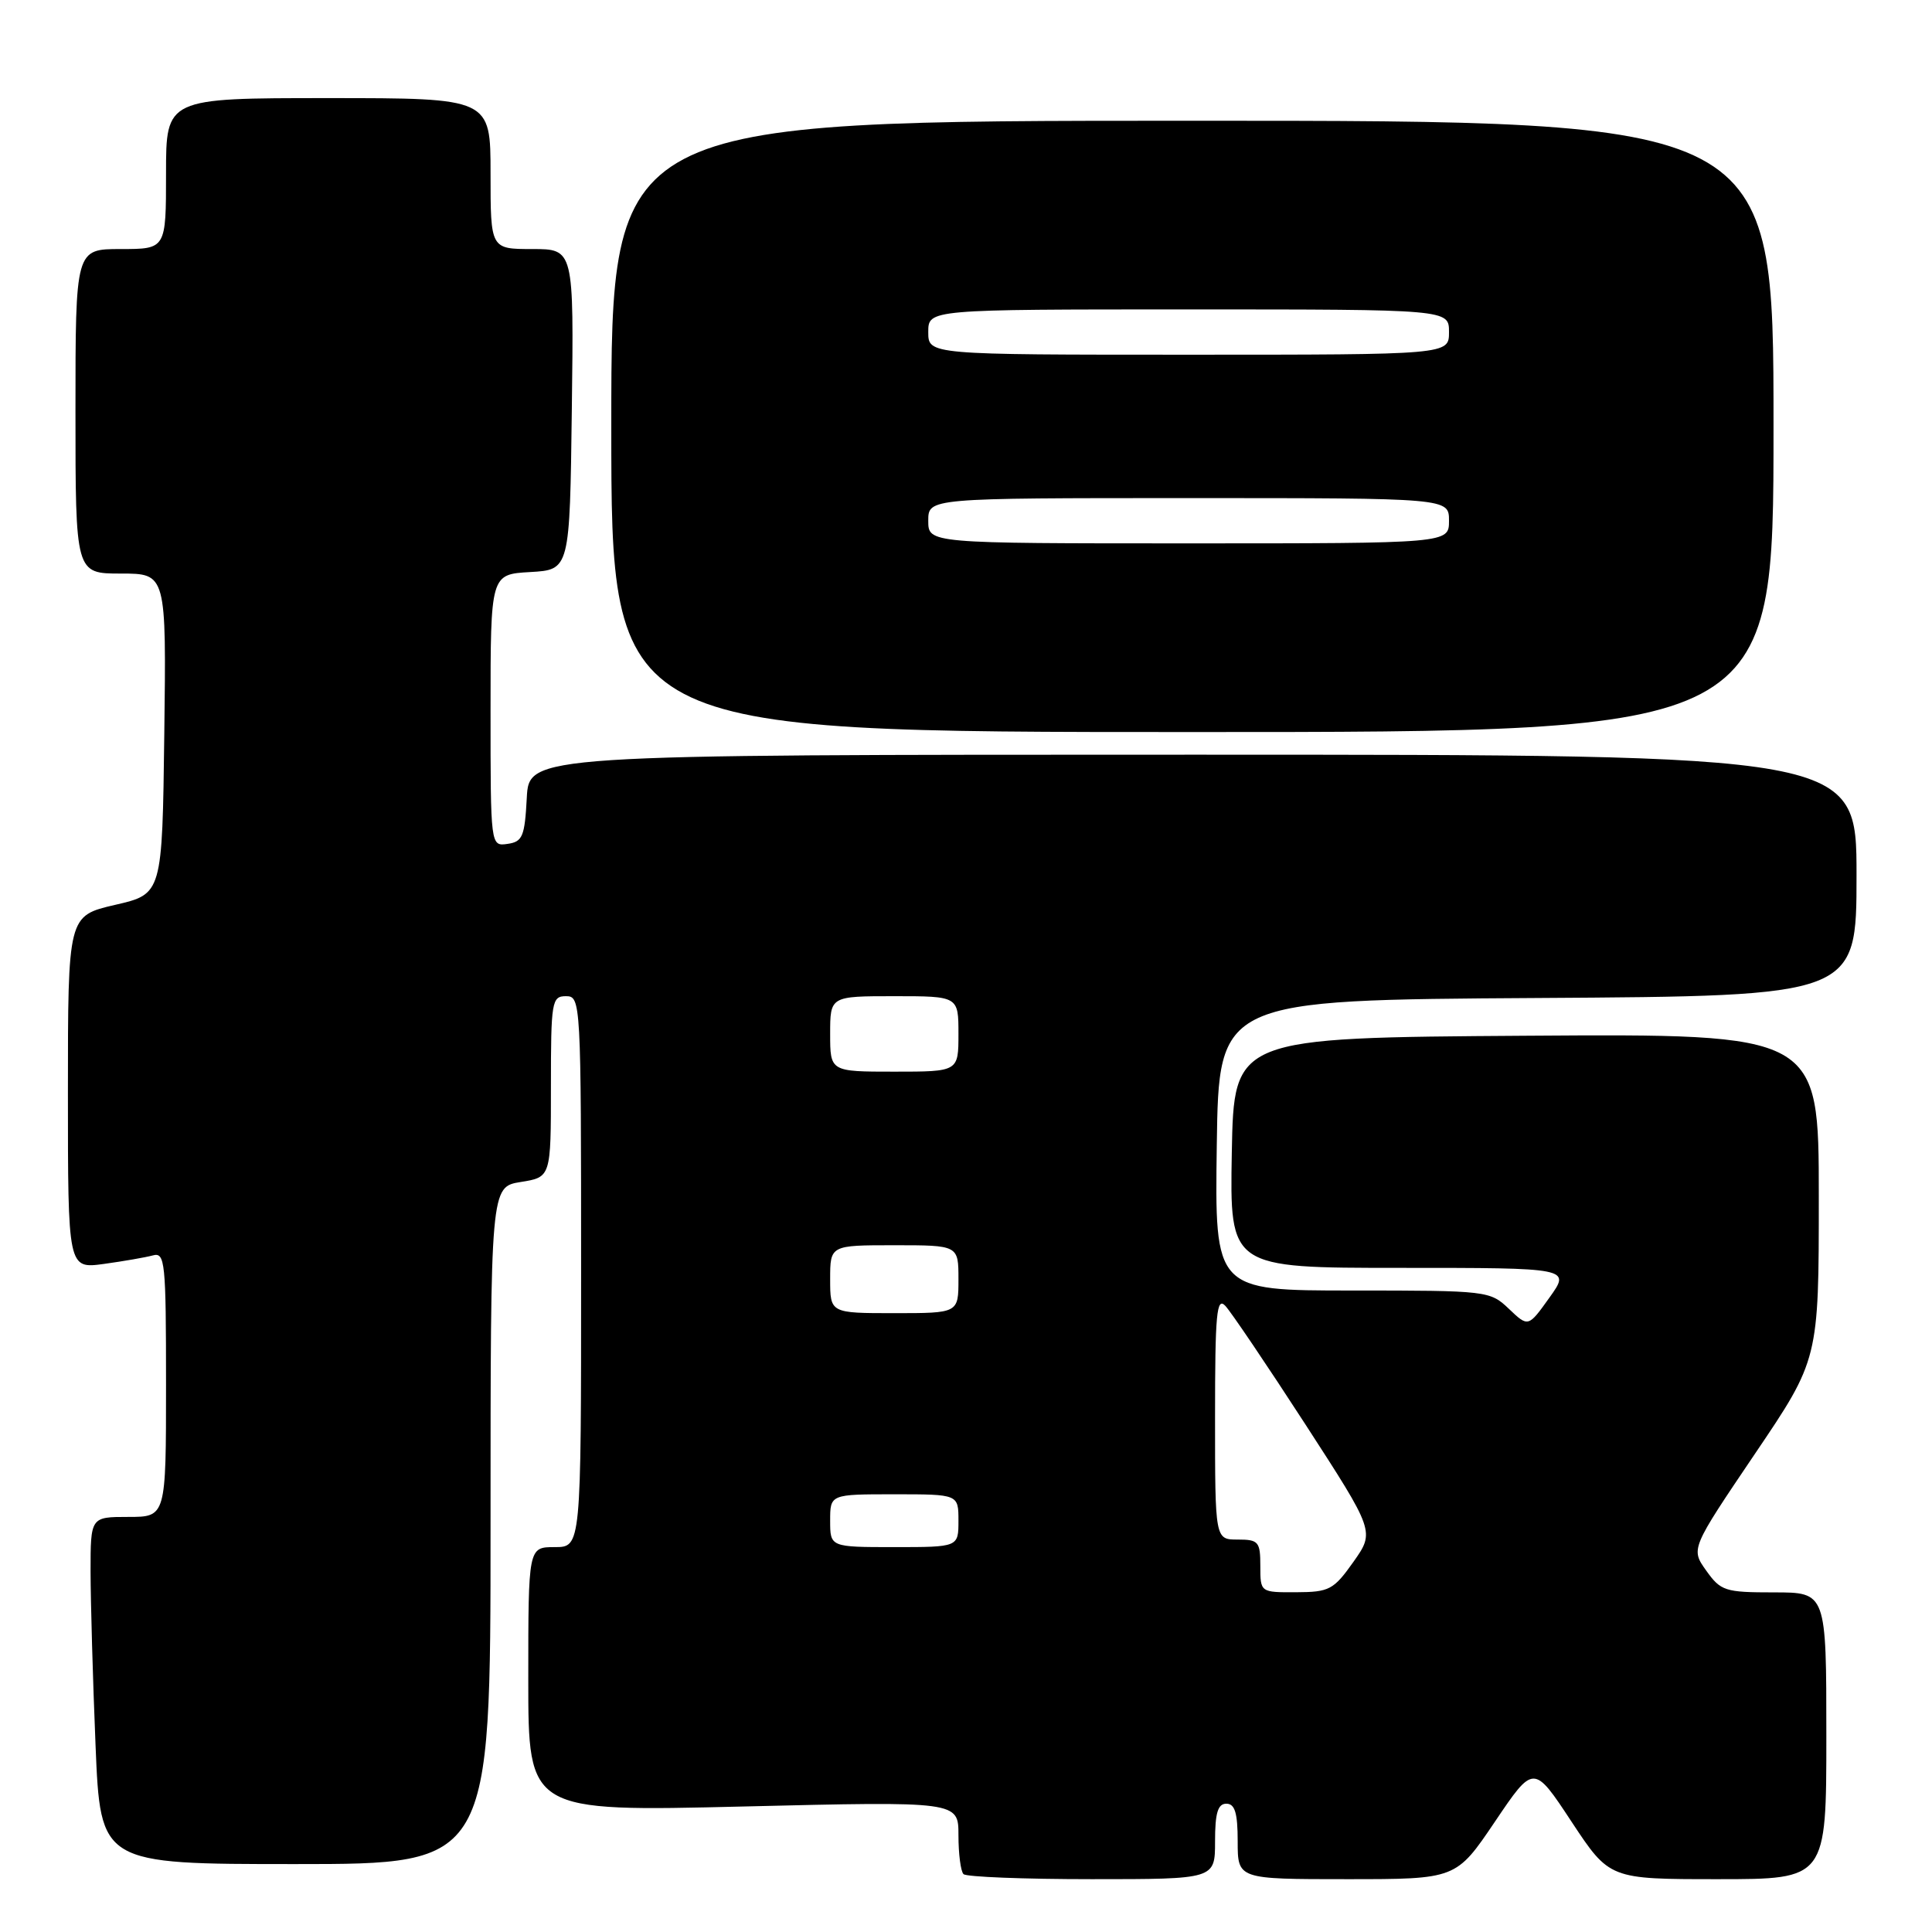 <?xml version="1.0" encoding="UTF-8" standalone="no"?>
<!DOCTYPE svg PUBLIC "-//W3C//DTD SVG 1.1//EN" "http://www.w3.org/Graphics/SVG/1.1/DTD/svg11.dtd" >
<svg xmlns="http://www.w3.org/2000/svg" xmlns:xlink="http://www.w3.org/1999/xlink" version="1.1" viewBox="0 0 256 256">
 <g >
 <path fill="currentColor"
d=" M 161.00 244.00 C 161.00 240.22 161.37 239.00 162.50 239.00 C 163.63 239.00 164.00 240.22 164.00 244.00 C 164.00 249.00 164.00 249.00 178.47 249.00 C 192.94 249.00 192.94 249.00 198.08 241.39 C 203.22 233.77 203.22 233.77 208.24 241.39 C 213.27 249.00 213.27 249.00 227.64 249.00 C 242.00 249.00 242.00 249.00 242.00 230.00 C 242.00 211.00 242.00 211.00 235.07 211.00 C 228.57 211.00 228.01 210.82 226.08 208.11 C 224.03 205.23 224.03 205.23 232.51 192.68 C 241.00 180.13 241.00 180.13 241.00 158.56 C 241.00 136.98 241.00 136.98 202.25 137.24 C 163.50 137.50 163.50 137.50 163.22 152.75 C 162.95 168.00 162.95 168.00 185.54 168.00 C 208.13 168.00 208.13 168.00 205.31 171.94 C 202.50 175.87 202.50 175.87 199.95 173.44 C 197.43 171.04 197.11 171.00 179.17 171.00 C 160.96 171.00 160.96 171.00 161.23 151.75 C 161.50 132.50 161.50 132.50 203.75 132.24 C 246.00 131.98 246.00 131.98 246.00 115.99 C 246.00 100.00 246.00 100.00 158.05 100.00 C 70.10 100.00 70.10 100.00 69.80 105.75 C 69.53 110.84 69.24 111.54 67.25 111.82 C 65.00 112.14 65.00 112.14 65.00 94.12 C 65.00 76.10 65.00 76.10 70.25 75.80 C 75.50 75.50 75.50 75.50 75.77 54.25 C 76.04 33.00 76.04 33.00 70.52 33.00 C 65.00 33.00 65.00 33.00 65.00 23.00 C 65.00 13.00 65.00 13.00 43.50 13.00 C 22.00 13.00 22.00 13.00 22.00 23.00 C 22.00 33.00 22.00 33.00 16.00 33.00 C 10.00 33.00 10.00 33.00 10.00 54.50 C 10.00 76.00 10.00 76.00 16.02 76.00 C 22.04 76.00 22.04 76.00 21.77 97.23 C 21.50 118.46 21.50 118.46 15.25 119.90 C 9.00 121.35 9.00 121.35 9.00 144.74 C 9.00 168.12 9.00 168.12 13.75 167.48 C 16.36 167.12 19.29 166.61 20.25 166.35 C 21.87 165.90 22.00 167.18 22.00 183.43 C 22.00 201.00 22.00 201.00 17.00 201.00 C 12.00 201.00 12.00 201.00 12.00 208.25 C 12.01 212.24 12.30 222.59 12.66 231.25 C 13.31 247.00 13.31 247.00 39.16 247.00 C 65.00 247.00 65.00 247.00 65.00 202.13 C 65.00 157.26 65.00 157.26 69.00 156.62 C 73.00 155.98 73.00 155.98 73.00 143.99 C 73.00 132.67 73.11 132.00 75.00 132.00 C 76.96 132.00 77.00 132.67 77.00 168.50 C 77.00 205.00 77.00 205.00 73.50 205.00 C 70.00 205.00 70.00 205.00 70.00 222.53 C 70.00 240.06 70.00 240.06 98.50 239.37 C 127.00 238.68 127.00 238.68 127.00 243.17 C 127.00 245.65 127.30 247.97 127.67 248.33 C 128.03 248.70 135.68 249.00 144.67 249.00 C 161.00 249.00 161.00 249.00 161.00 244.00 Z  M 235.00 56.50 C 235.00 16.00 235.00 16.00 158.00 16.00 C 81.00 16.00 81.00 16.00 81.00 56.50 C 81.00 97.00 81.00 97.00 158.00 97.00 C 235.00 97.00 235.00 97.00 235.00 56.50 Z  M 167.00 207.50 C 167.00 204.28 166.76 204.00 164.00 204.00 C 161.00 204.00 161.00 204.00 161.00 187.79 C 161.00 174.01 161.21 171.79 162.37 173.04 C 163.12 173.84 167.89 180.90 172.96 188.72 C 182.17 202.94 182.17 202.94 179.34 206.95 C 176.71 210.66 176.15 210.96 171.75 210.98 C 167.00 211.00 167.00 211.00 167.00 207.50 Z  M 110.00 201.50 C 110.00 198.00 110.00 198.00 118.50 198.00 C 127.00 198.00 127.00 198.00 127.00 201.50 C 127.00 205.00 127.00 205.00 118.50 205.00 C 110.00 205.00 110.00 205.00 110.00 201.50 Z  M 110.00 169.50 C 110.00 165.00 110.00 165.00 118.50 165.00 C 127.00 165.00 127.00 165.00 127.00 169.50 C 127.00 174.00 127.00 174.00 118.50 174.00 C 110.00 174.00 110.00 174.00 110.00 169.50 Z  M 110.00 137.00 C 110.00 132.00 110.00 132.00 118.50 132.00 C 127.00 132.00 127.00 132.00 127.00 137.00 C 127.00 142.00 127.00 142.00 118.50 142.00 C 110.00 142.00 110.00 142.00 110.00 137.00 Z  M 123.00 69.00 C 123.00 66.00 123.00 66.00 157.50 66.00 C 192.00 66.00 192.00 66.00 192.00 69.00 C 192.00 72.00 192.00 72.00 157.50 72.00 C 123.00 72.00 123.00 72.00 123.00 69.00 Z  M 123.00 44.00 C 123.00 41.00 123.00 41.00 157.50 41.00 C 192.00 41.00 192.00 41.00 192.00 44.00 C 192.00 47.00 192.00 47.00 157.50 47.00 C 123.00 47.00 123.00 47.00 123.00 44.00 Z "/>
</g>
</svg>